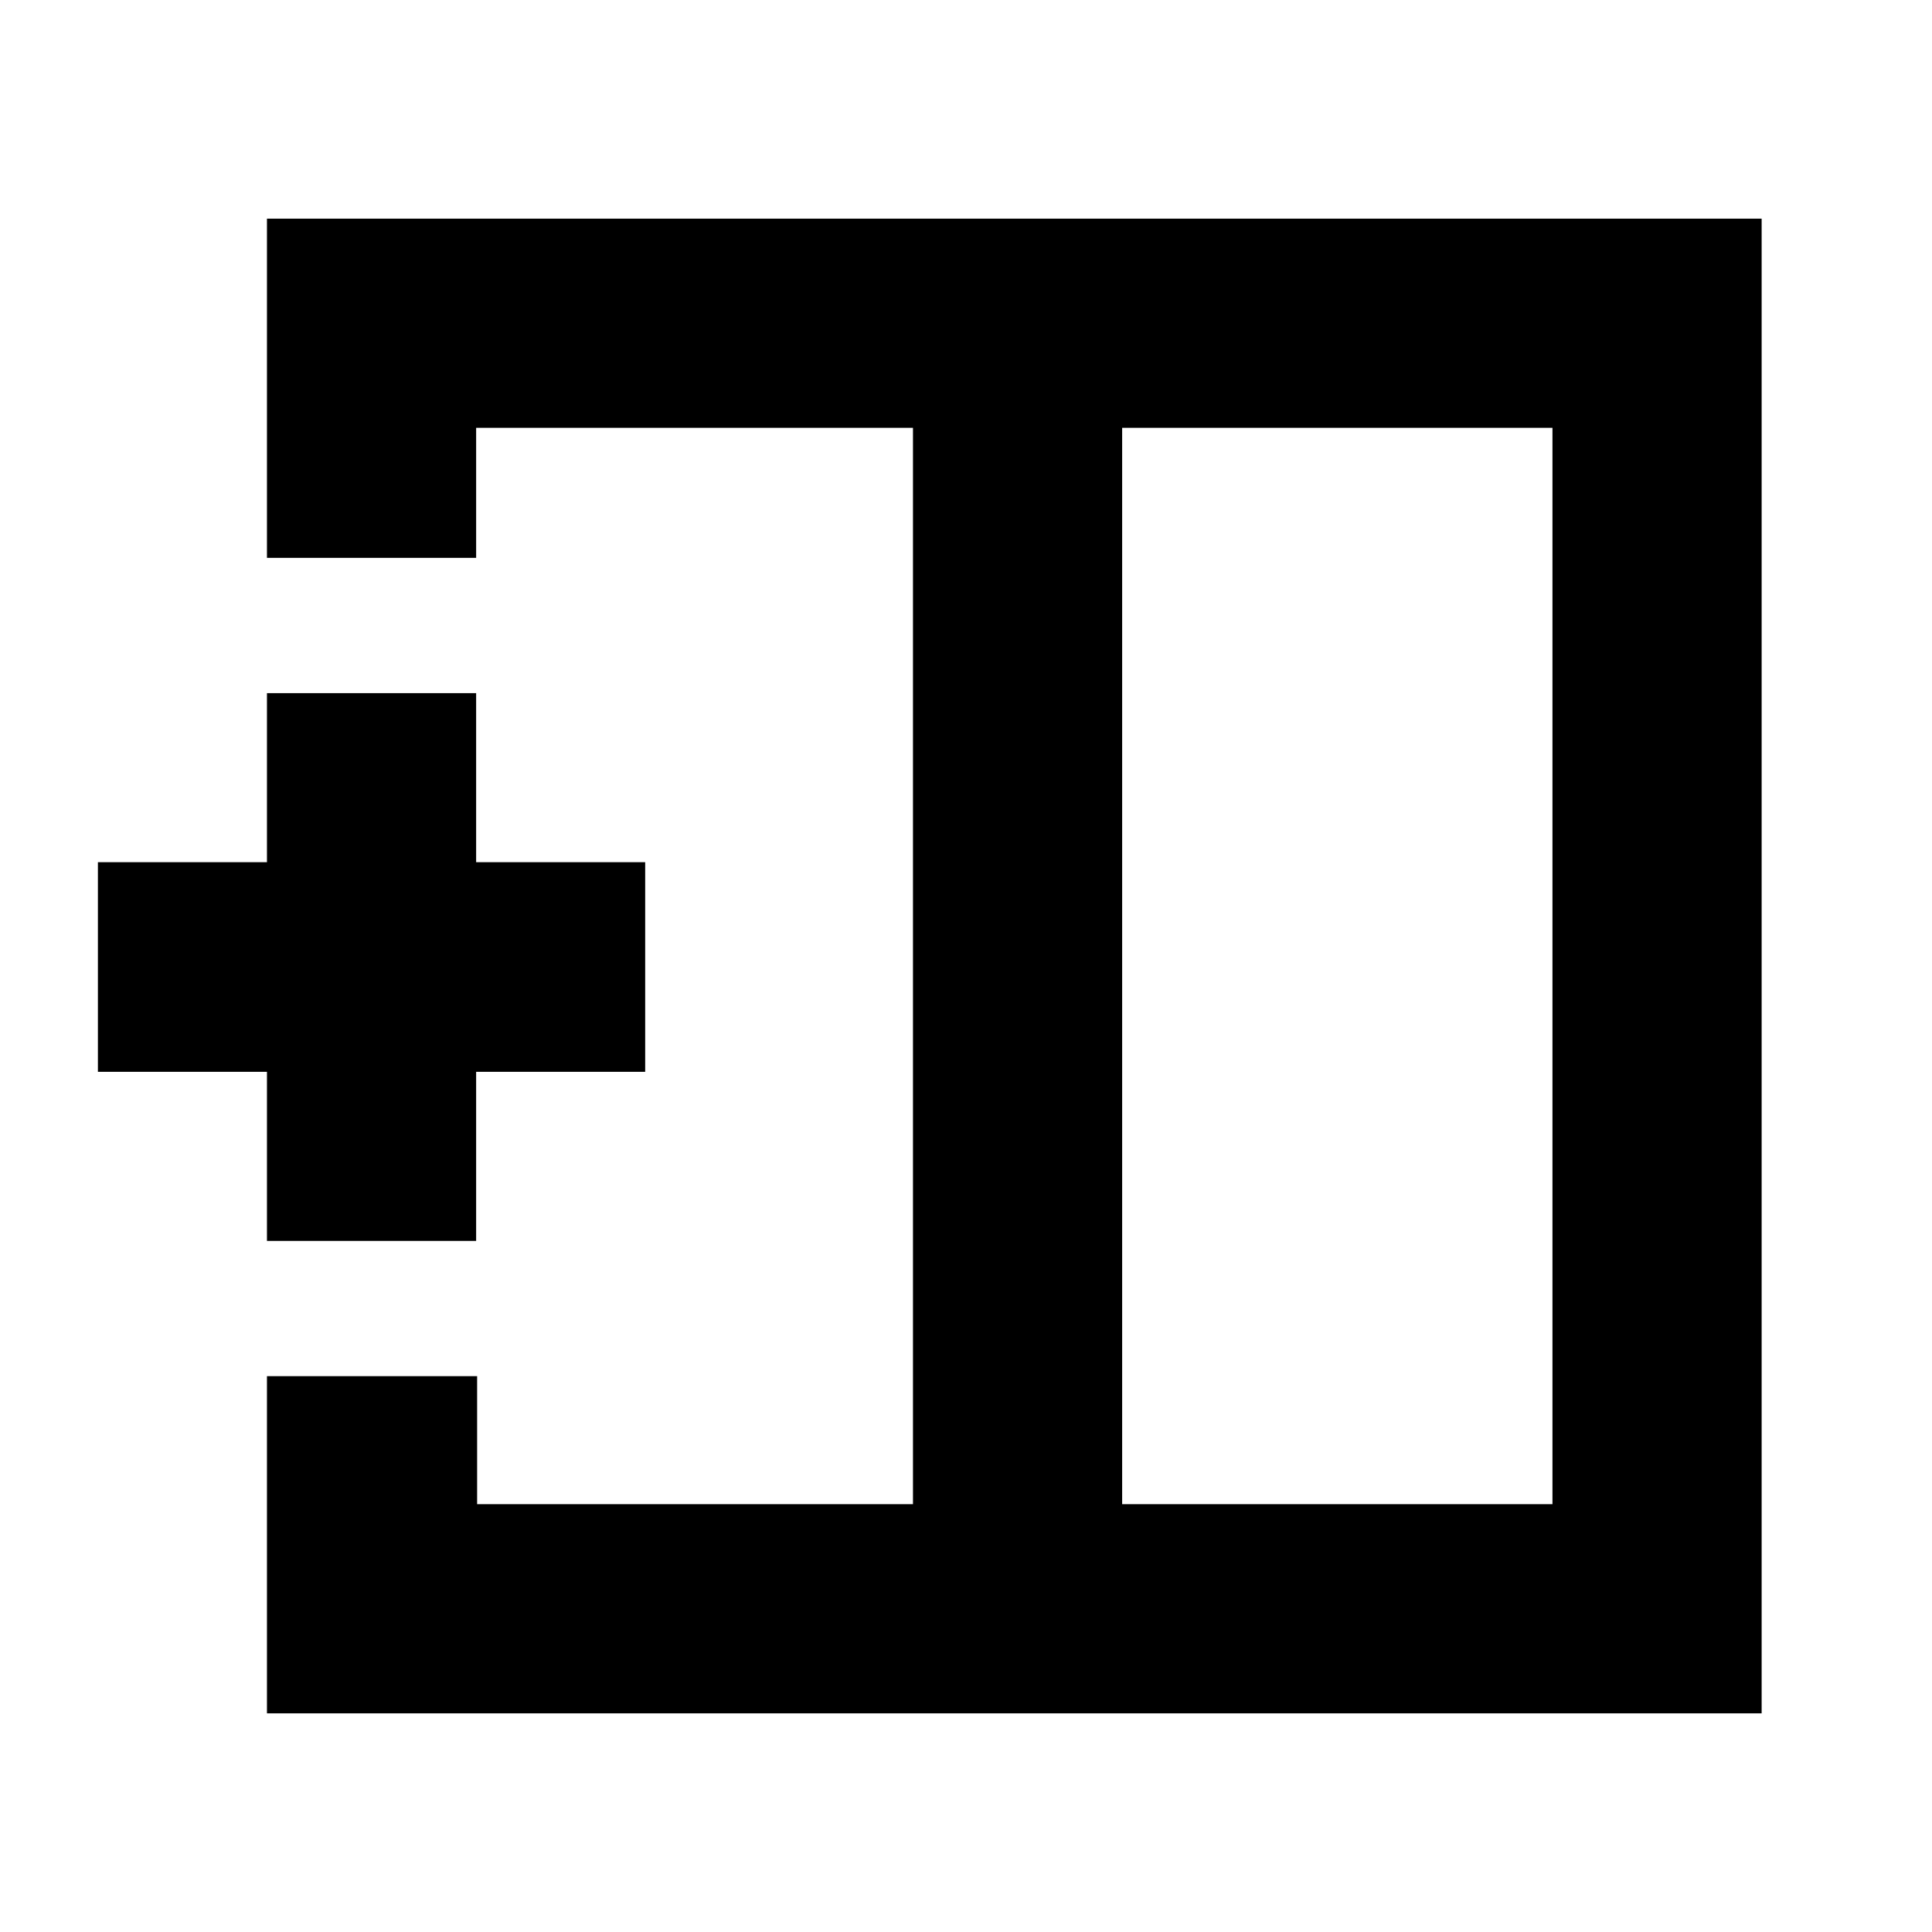 <svg xmlns="http://www.w3.org/2000/svg" height="20" viewBox="0 -960 960 960" width="20"><path d="M771.41-212.59v-534.82H557.59v534.82h213.82ZM132.65-108.65V-276.2h104.43v63.61h216.57v-534.82H236.59v64.61H132.65v-168.55h742.7v742.7h-742.7Zm321-371.35Zm103.94 0H453.65h103.94Zm0 0ZM132.65-343.41v-84h-84v-104.18h84v-84h103.94v84h84v104.18h-84v84H132.65Z"/></svg>